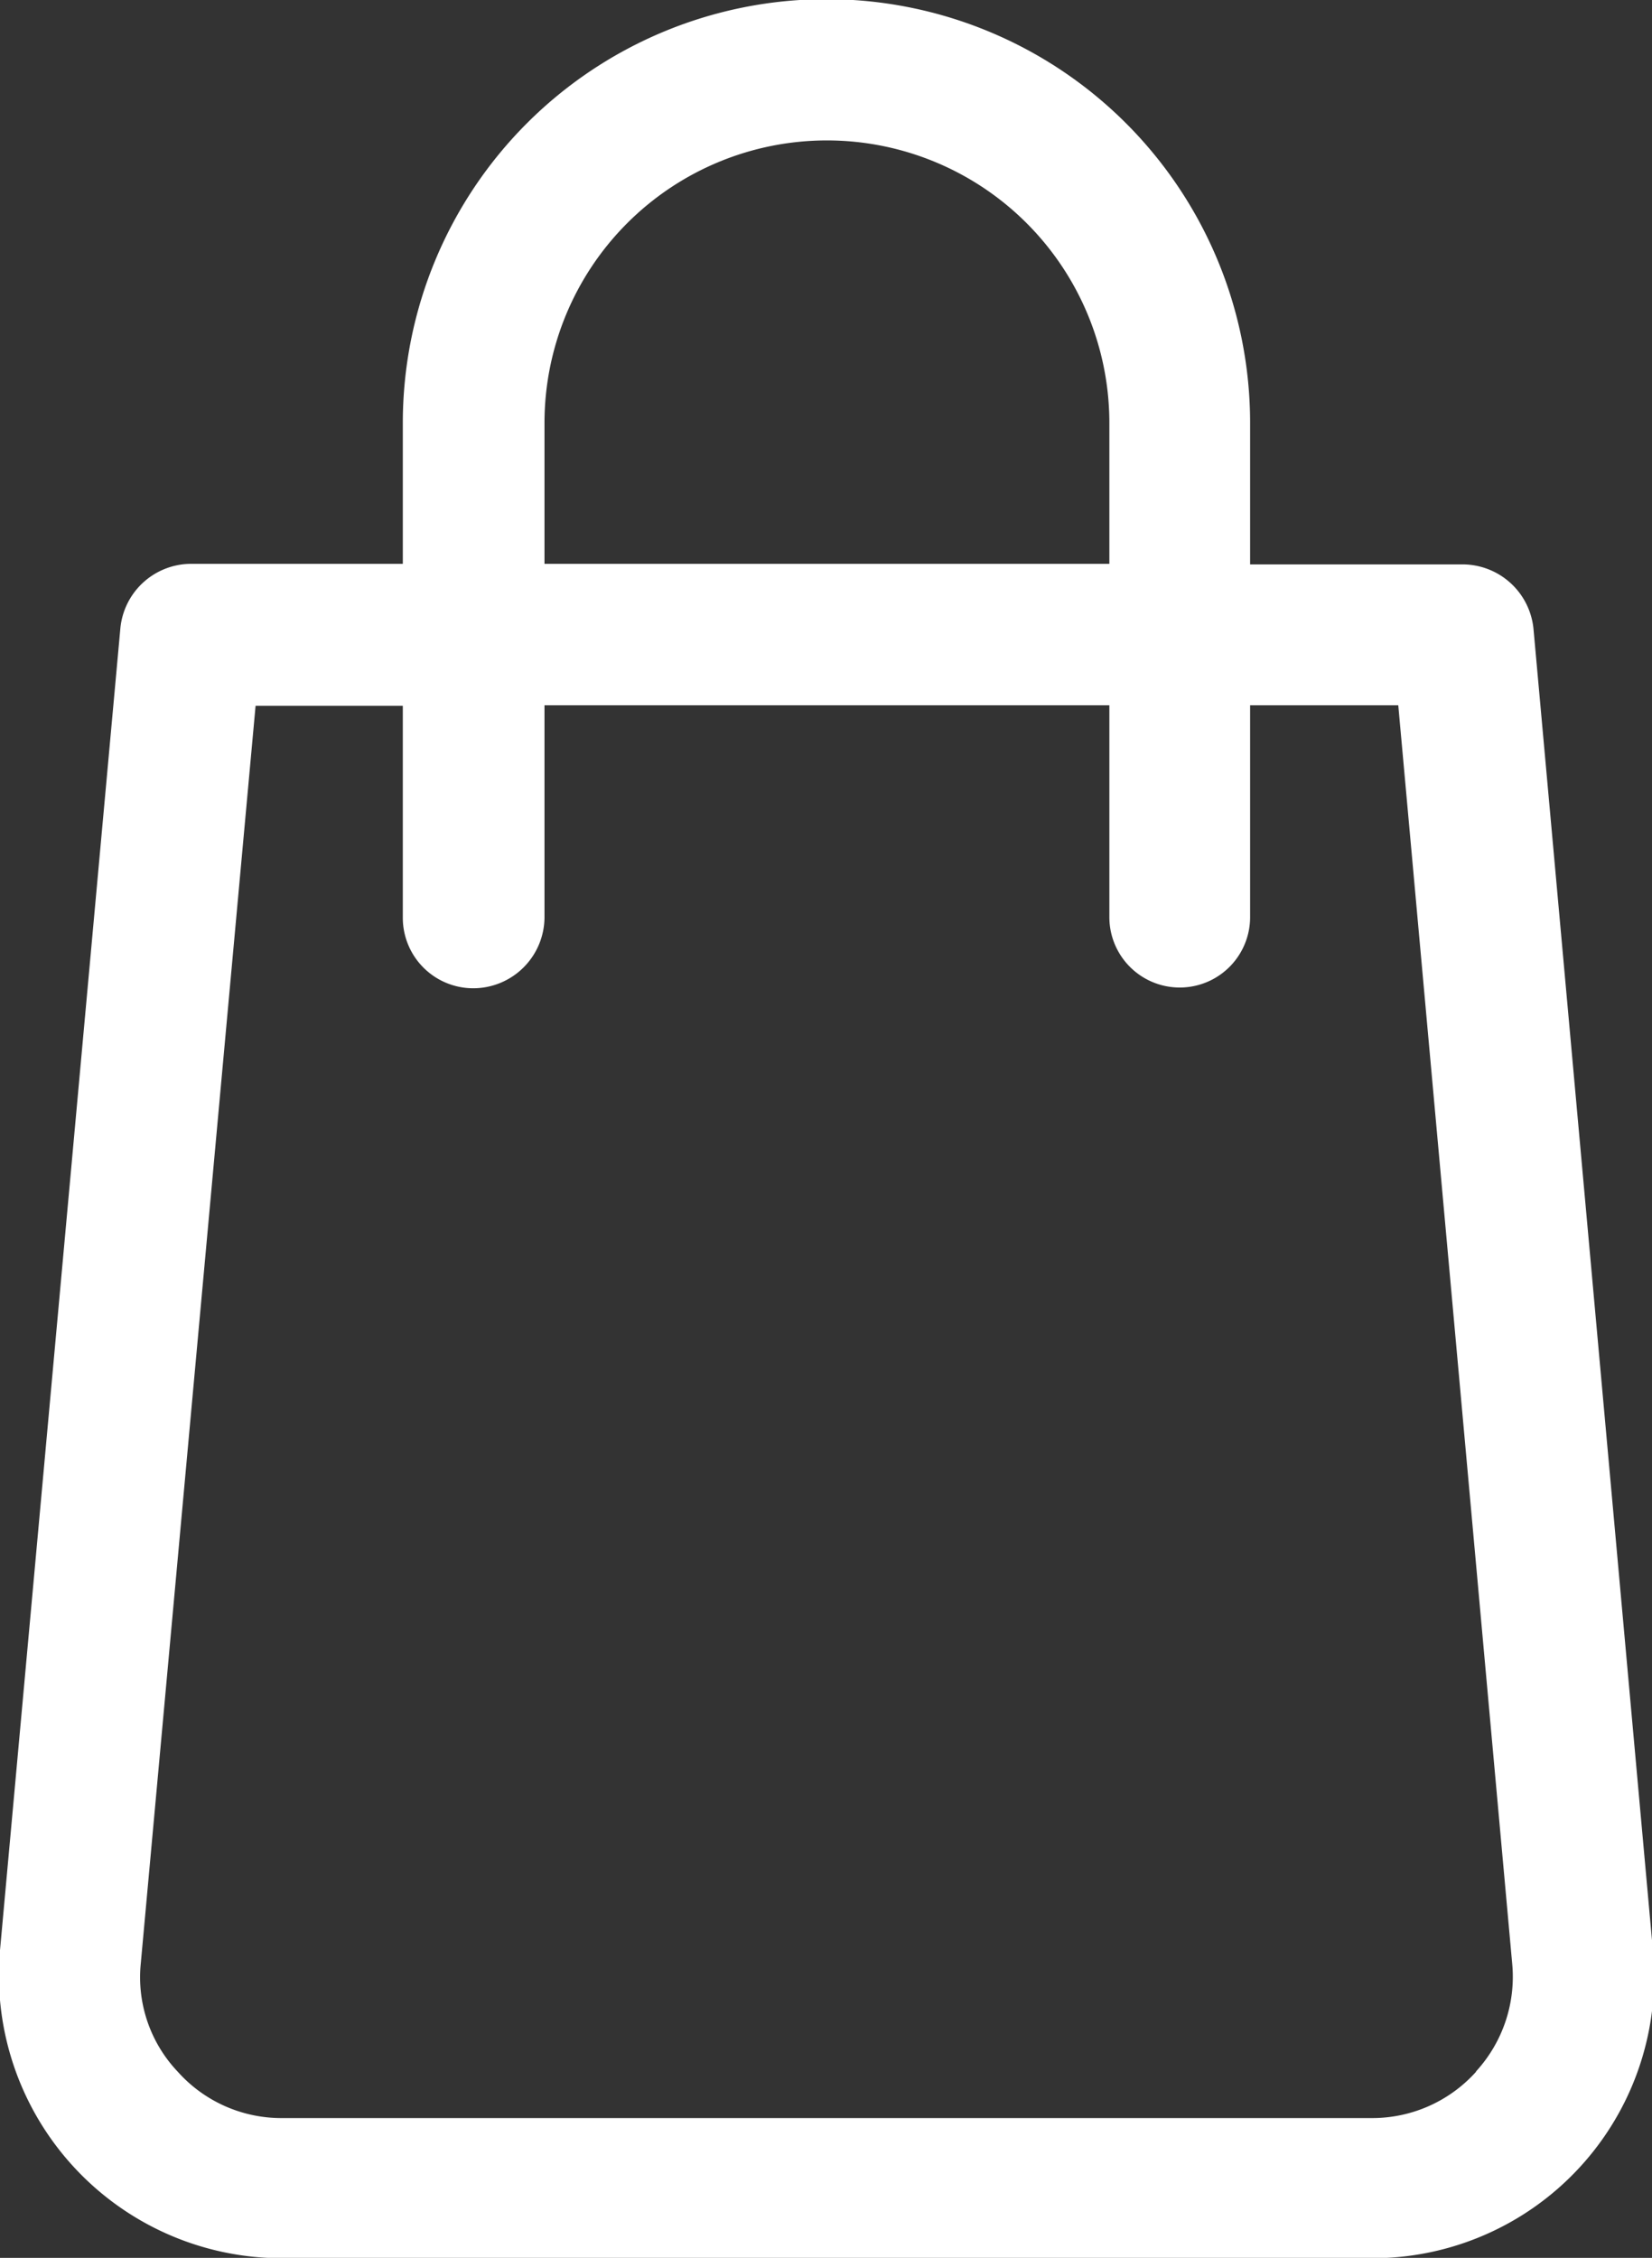 <svg xmlns="http://www.w3.org/2000/svg" width="17.84" height="24.375" viewBox="0 0 17.84 24.375">
  <rect x="0" y="0" width="17.84" height="24.375" fill="#333333" stroke="none"/>
  <defs>
    <style>
      .cls-1 {
        fill: #fff;
        fill-rule: evenodd;
      }
    </style>
  </defs>
  <path id="Forma_2" data-name="Forma 2" class="cls-1" d="M1316.35,48.87L1315.06,34.6a0.771,0.771,0,0,0-.77-0.694H1312V32.379a4.575,4.575,0,0,0-9.15,0V33.9h-2.29a0.769,0.769,0,0,0-.76.694l-1.3,14.273a3.056,3.056,0,0,0,3.04,3.325h11.77A3.041,3.041,0,0,0,1316.35,48.87Zm-11.97-16.491a3.05,3.05,0,1,1,6.1,0V33.9h-6.1V32.379Zm10.06,17.8a1.507,1.507,0,0,1-1.13.5h-11.77a1.5,1.5,0,0,1-1.12-.5,1.481,1.481,0,0,1-.4-1.166l1.24-13.58h1.59v2.287a0.761,0.761,0,0,0,.76.762,0.77,0.77,0,0,0,.77-0.762V35.427h6.1v2.287a0.76,0.76,0,1,0,1.52,0V35.427h1.6l1.23,13.582A1.512,1.512,0,0,1,1314.44,50.175Z" transform="translate(-1298.5 -27.813)"/>
</svg>
